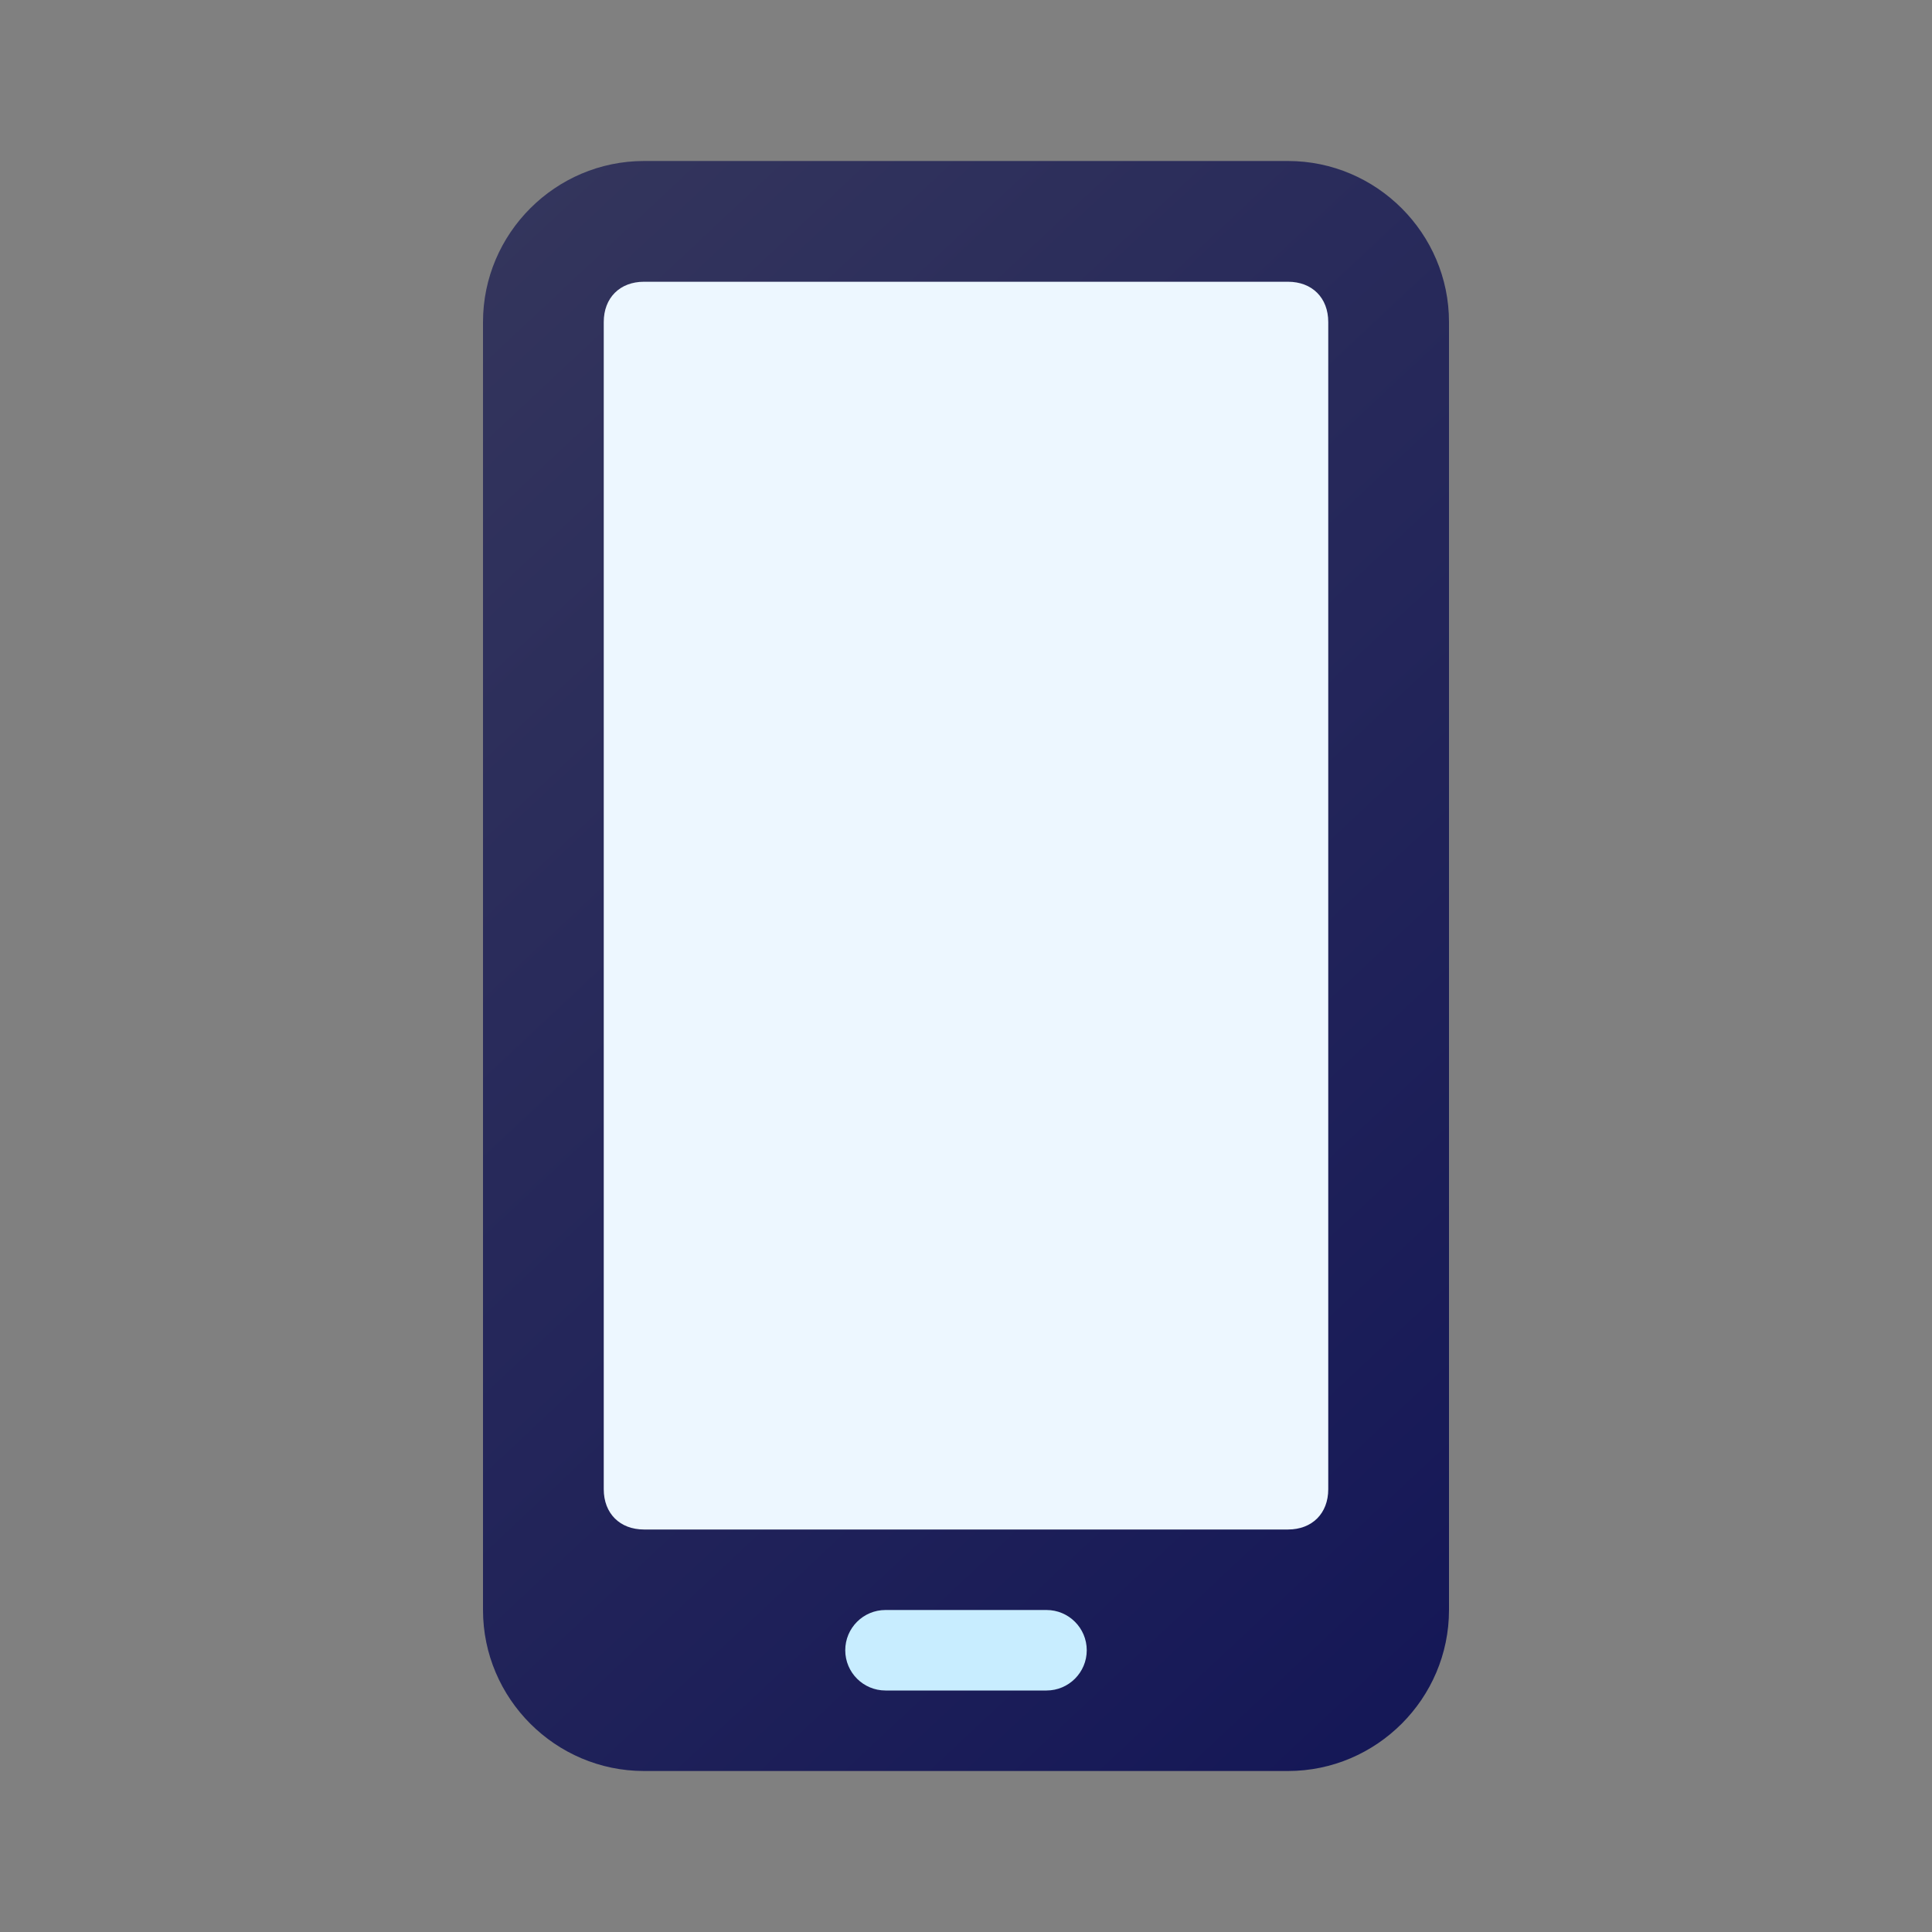 <svg width="90" height="90" viewBox="0 0 90 90" fill="none" xmlns="http://www.w3.org/2000/svg">
<rect x="0" y="0" width="90" height="90" fill="#808080" stroke="none"/>
<path d="M22.5 75V15C22.5 10.875 25.875 7.5 30 7.5H60C64.125 7.5 67.5 10.875 67.5 15V75C67.5 79.125 64.125 82.5 60 82.5H30C25.875 82.5 22.5 79.125 22.5 75Z" fill="url(#paint0_linear_527_20601)"/>
<path d="M60 13.125H30C28.875 13.125 28.125 13.875 28.125 15V69.375C28.125 70.5 28.875 71.25 30 71.25H60C61.125 71.25 61.875 70.5 61.875 69.375V15C61.875 13.875 61.125 13.125 60 13.125Z" fill="#EDF7FF"/>
<path d="M39.375 76.875C39.375 75.84 40.215 75 41.25 75H48.75C49.785 75 50.625 75.84 50.625 76.875V76.875C50.625 77.91 49.785 78.75 48.75 78.75H41.25C40.215 78.75 39.375 77.91 39.375 76.875V76.875Z" fill="#C8EDFF"/>
<defs>
<linearGradient id="paint0_linear_527_20601" x1="-15" y1="-1.5" x2="73.5" y2="93" gradientUnits="userSpaceOnUse">
<stop stop-color="#41425F"/>
<stop offset="1" stop-color="#0F1256"/>
</linearGradient>
</defs>
</svg>
